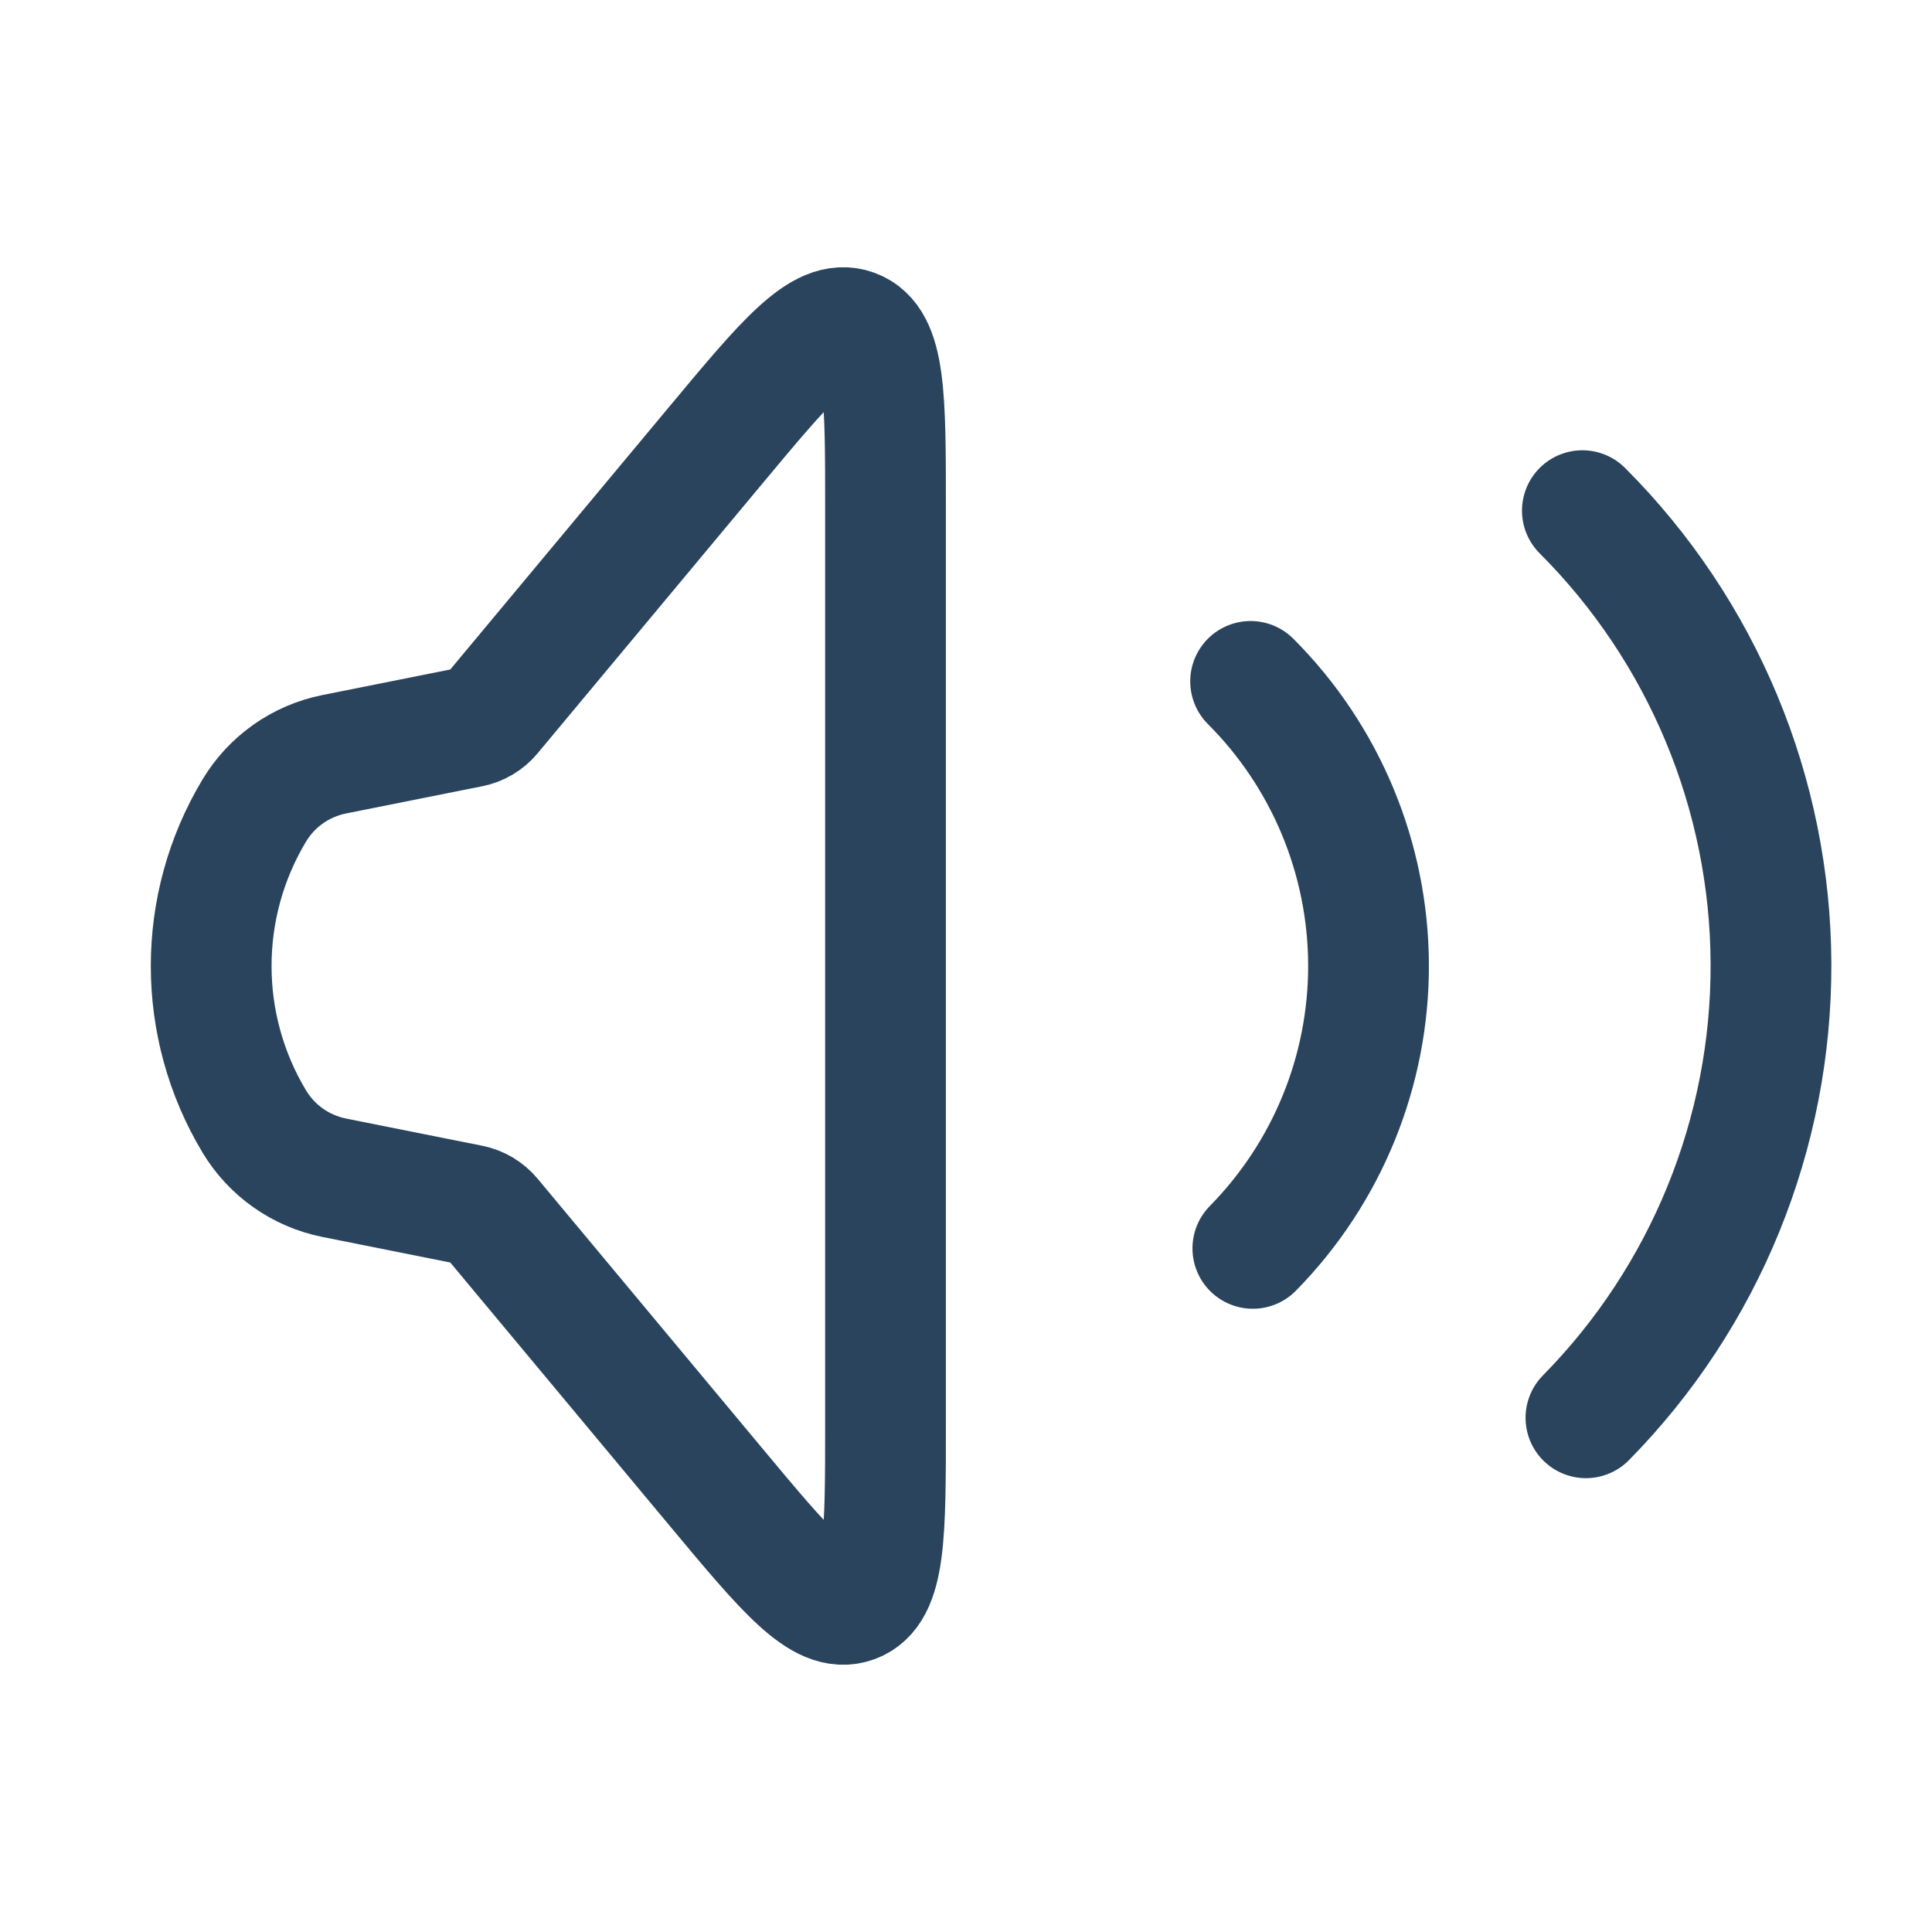 <svg width="32" height="32" viewBox="0 0 32 32" fill="none" xmlns="http://www.w3.org/2000/svg">
<path d="M4.211 18.574C3.26 16.99 3.26 15.01 4.211 13.426V13.426C4.501 12.942 4.982 12.604 5.535 12.493L7.792 12.042C7.927 12.015 8.048 11.943 8.136 11.837L11.838 7.395C13.02 5.976 13.611 5.266 14.139 5.457C14.667 5.648 14.667 6.572 14.667 8.419L14.667 23.581C14.667 25.428 14.667 26.352 14.139 26.543C13.611 26.734 13.02 26.024 11.838 24.605L8.136 20.163C8.048 20.058 7.927 19.985 7.792 19.958L5.535 19.507C4.982 19.396 4.501 19.058 4.211 18.574V18.574Z" stroke="#2A445E" stroke-width="2"/>
<path d="M20.714 11.286C21.958 12.53 22.66 14.215 22.667 15.974C22.674 17.733 21.985 19.423 20.751 20.677" stroke="#2A445E" stroke-width="2" stroke-linecap="round"/>
<path d="M26.209 8.458C28.199 10.448 29.322 13.144 29.333 15.958C29.344 18.772 28.243 21.477 26.268 23.483" stroke="#2A445E" stroke-width="2" stroke-linecap="round"/>
</svg>
